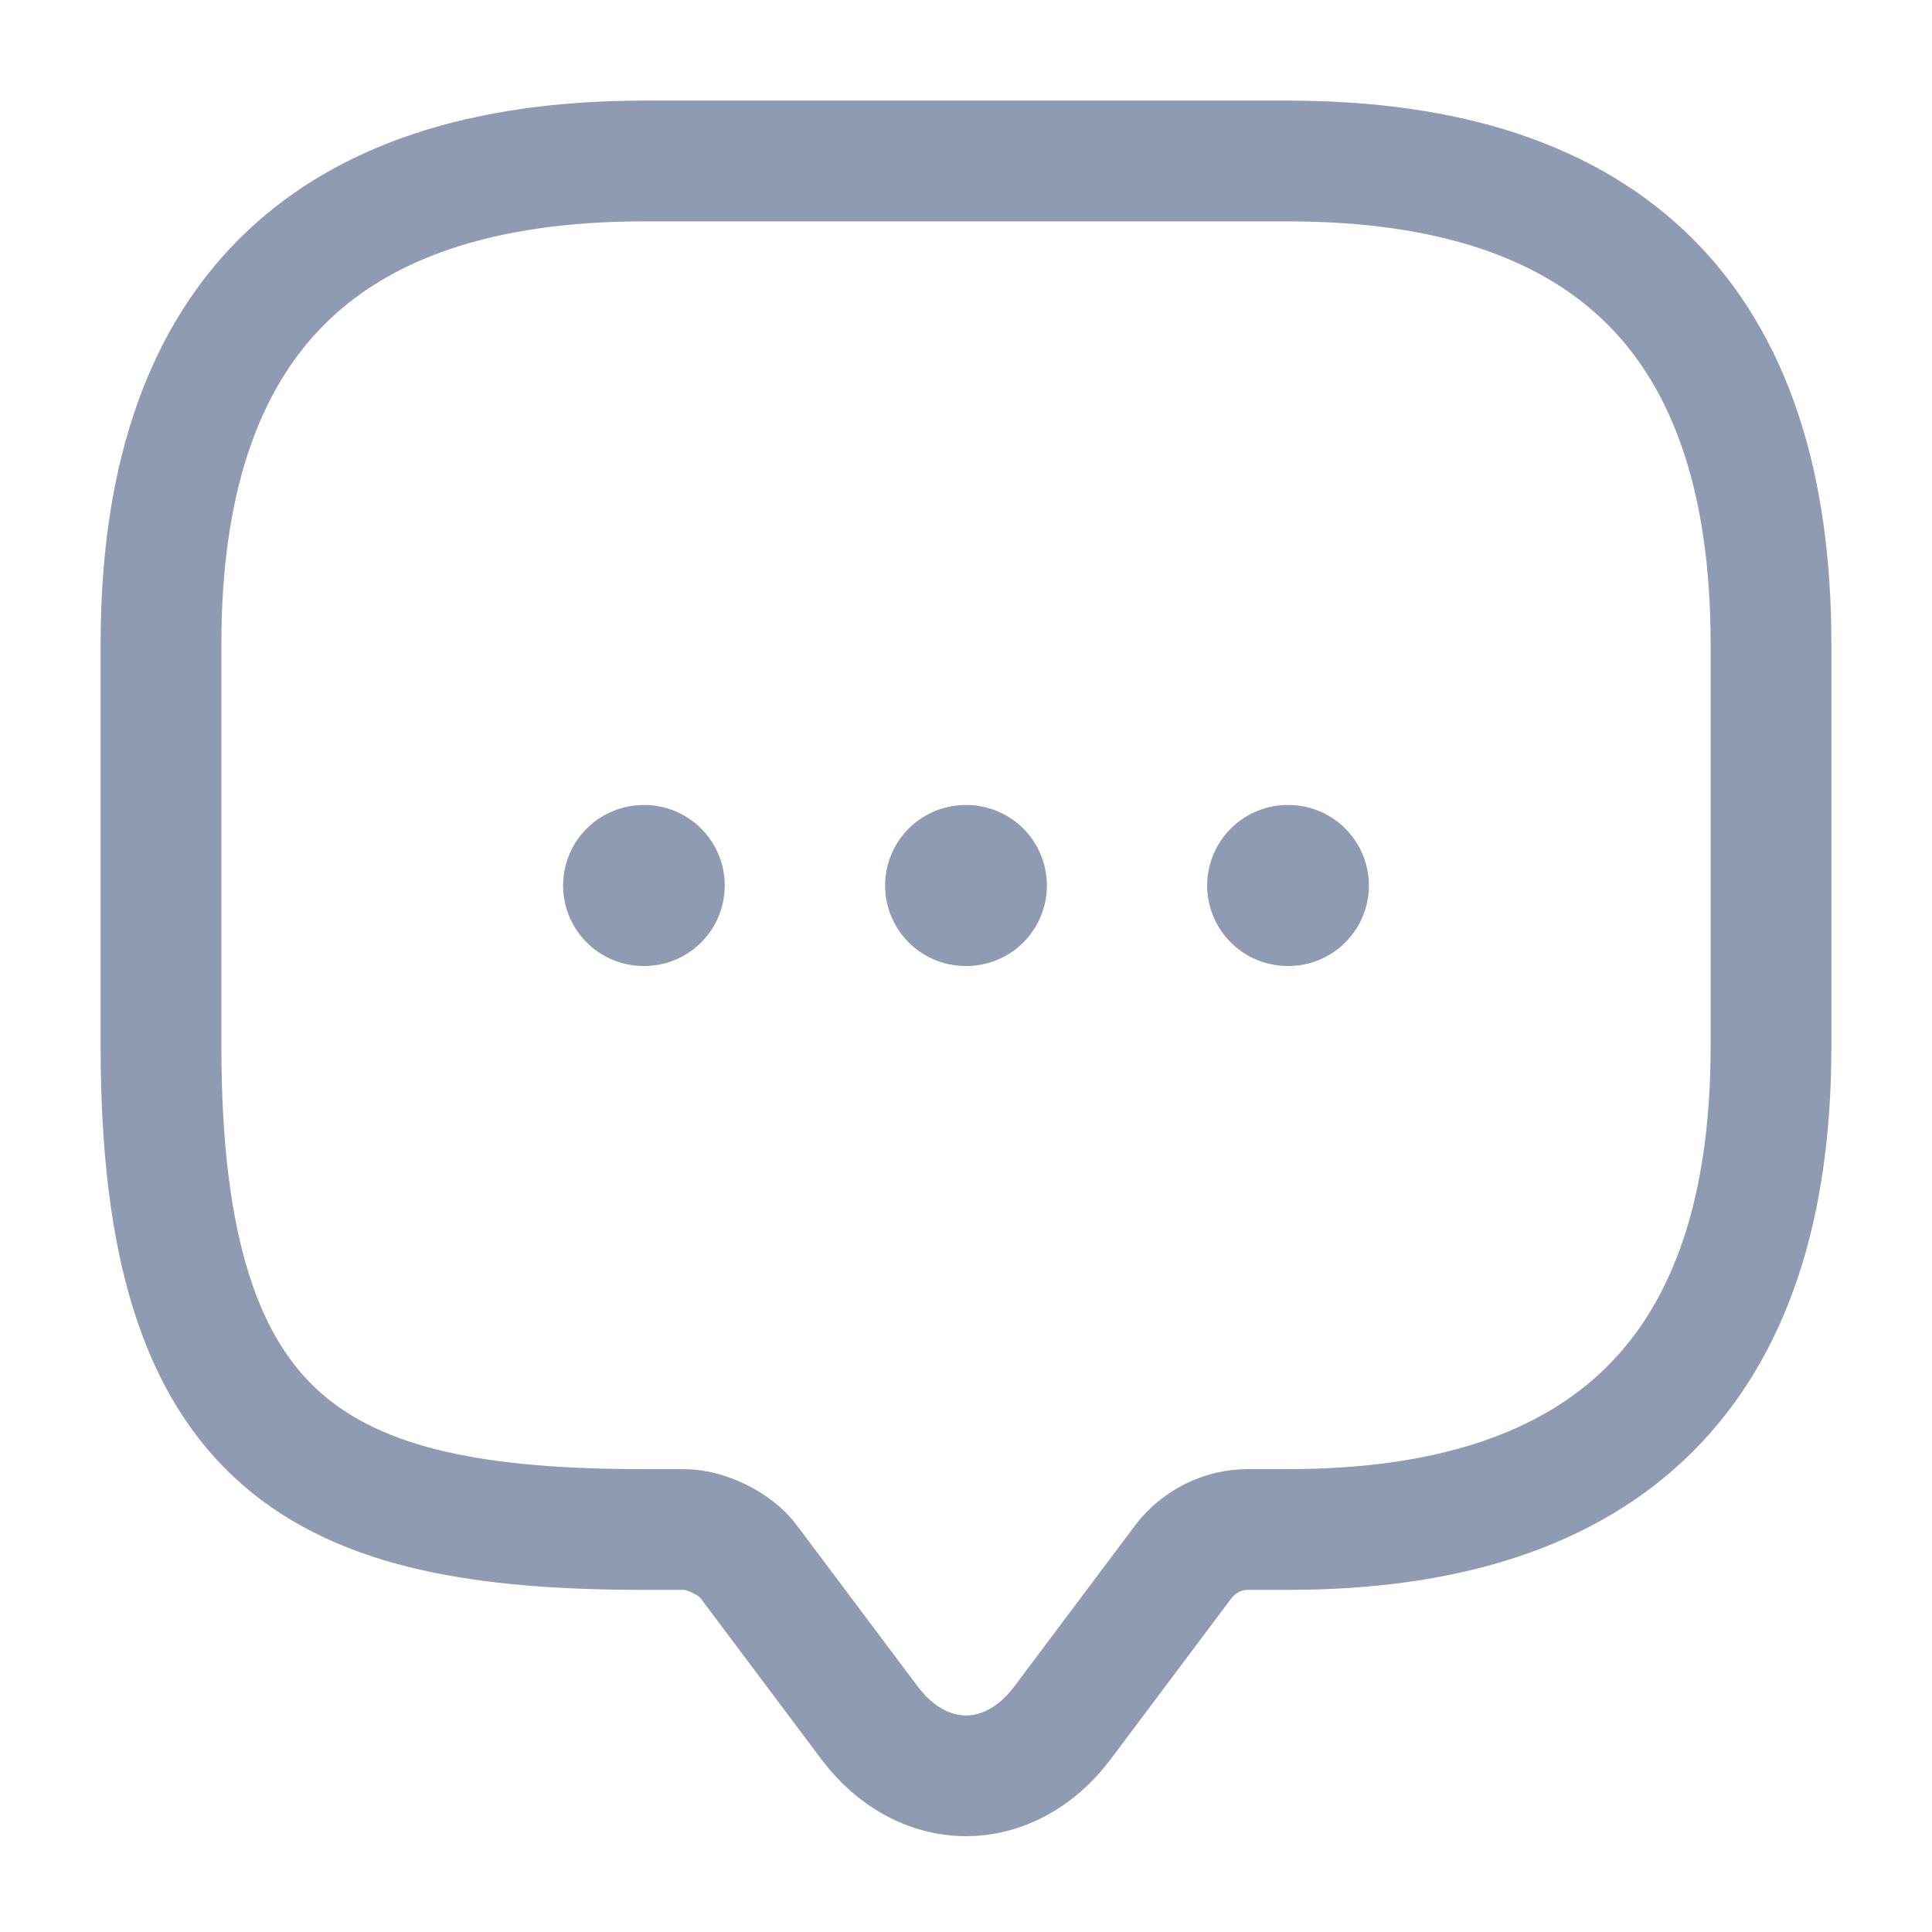 <svg width="24" height="24" viewBox="0 0 24 24" fill="none" xmlns="http://www.w3.org/2000/svg">
    <path
        d="M8.5 19H8C4 19 2 18 2 13V8C2 4 4 2 8 2H16C20 2 22 4 22 8V13C22 17 20 19 16 19H15.5C15.19 19 14.89 19.15 14.7 19.4L13.2 21.4C12.54 22.28 11.46 22.28 10.8 21.4L9.3 19.4C9.14 19.18 8.77 19 8.5 19Z"
        stroke="#8F9BB3" stroke-width="1.5" stroke-miterlimit="10" stroke-linecap="round"
        stroke-linejoin="round" />
    <path d="M15.996 11H16.005" stroke="#8F9BB3" stroke-width="2" stroke-linecap="round"
        stroke-linejoin="round" />
    <path d="M11.995 11H12.005" stroke="#8F9BB3" stroke-width="2" stroke-linecap="round"
        stroke-linejoin="round" />
    <path d="M7.995 11H8.003" stroke="#8F9BB3" stroke-width="2" stroke-linecap="round"
        stroke-linejoin="round" />
</svg>

